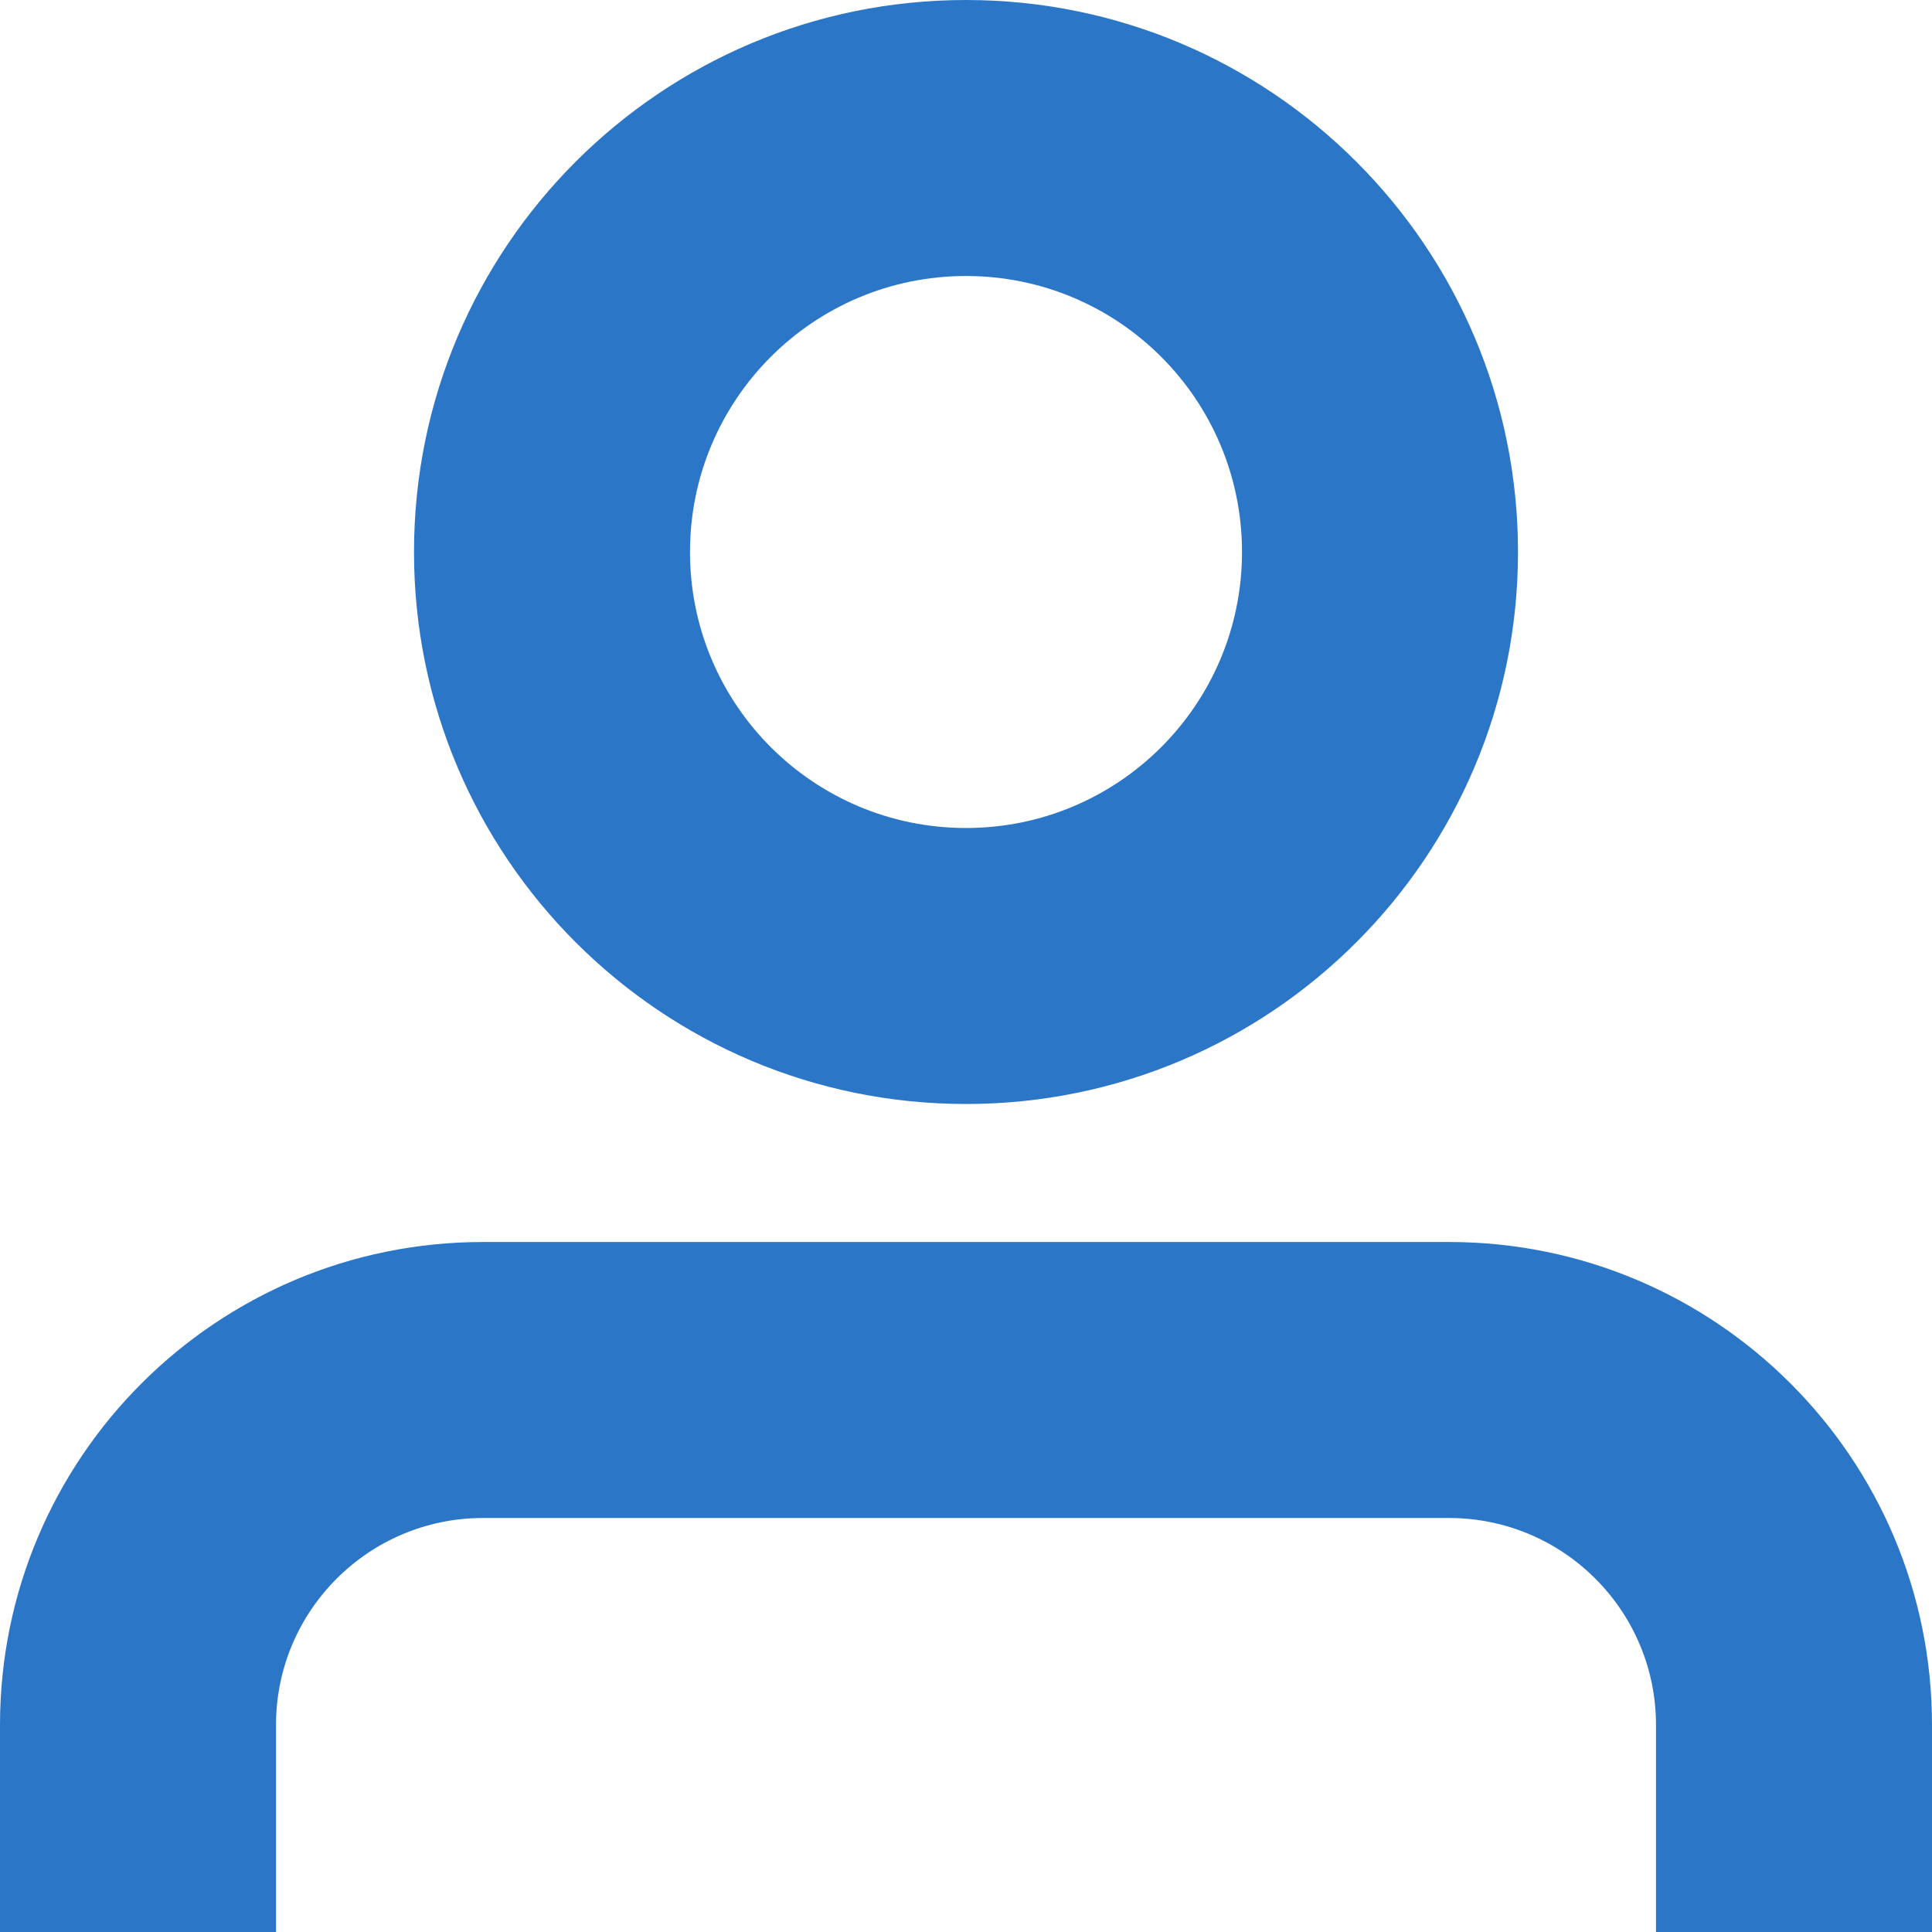 <svg width="14" height="14" viewBox="0 0 14 14" fill="none" xmlns="http://www.w3.org/2000/svg">
<path fill-rule="evenodd" clip-rule="evenodd" d="M7 0C4.791 0 3 1.791 3 4C3 6.209 4.791 8 7 8C9.209 8 11 6.209 11 4C11 1.791 9.209 0 7 0ZM5 4C5 2.895 5.895 2 7 2C8.105 2 9 2.895 9 4C9 5.105 8.105 6 7 6C5.895 6 5 5.105 5 4Z" fill="#2C76C8"/>
<path d="M3.5 9C1.567 9 0 10.567 0 12.5V14H2V12.5C2 11.672 2.672 11 3.5 11H10.5C11.328 11 12 11.672 12 12.5V14H14V12.5C14 10.567 12.433 9 10.5 9H3.5Z" fill="#2C76C8"/>
</svg>
